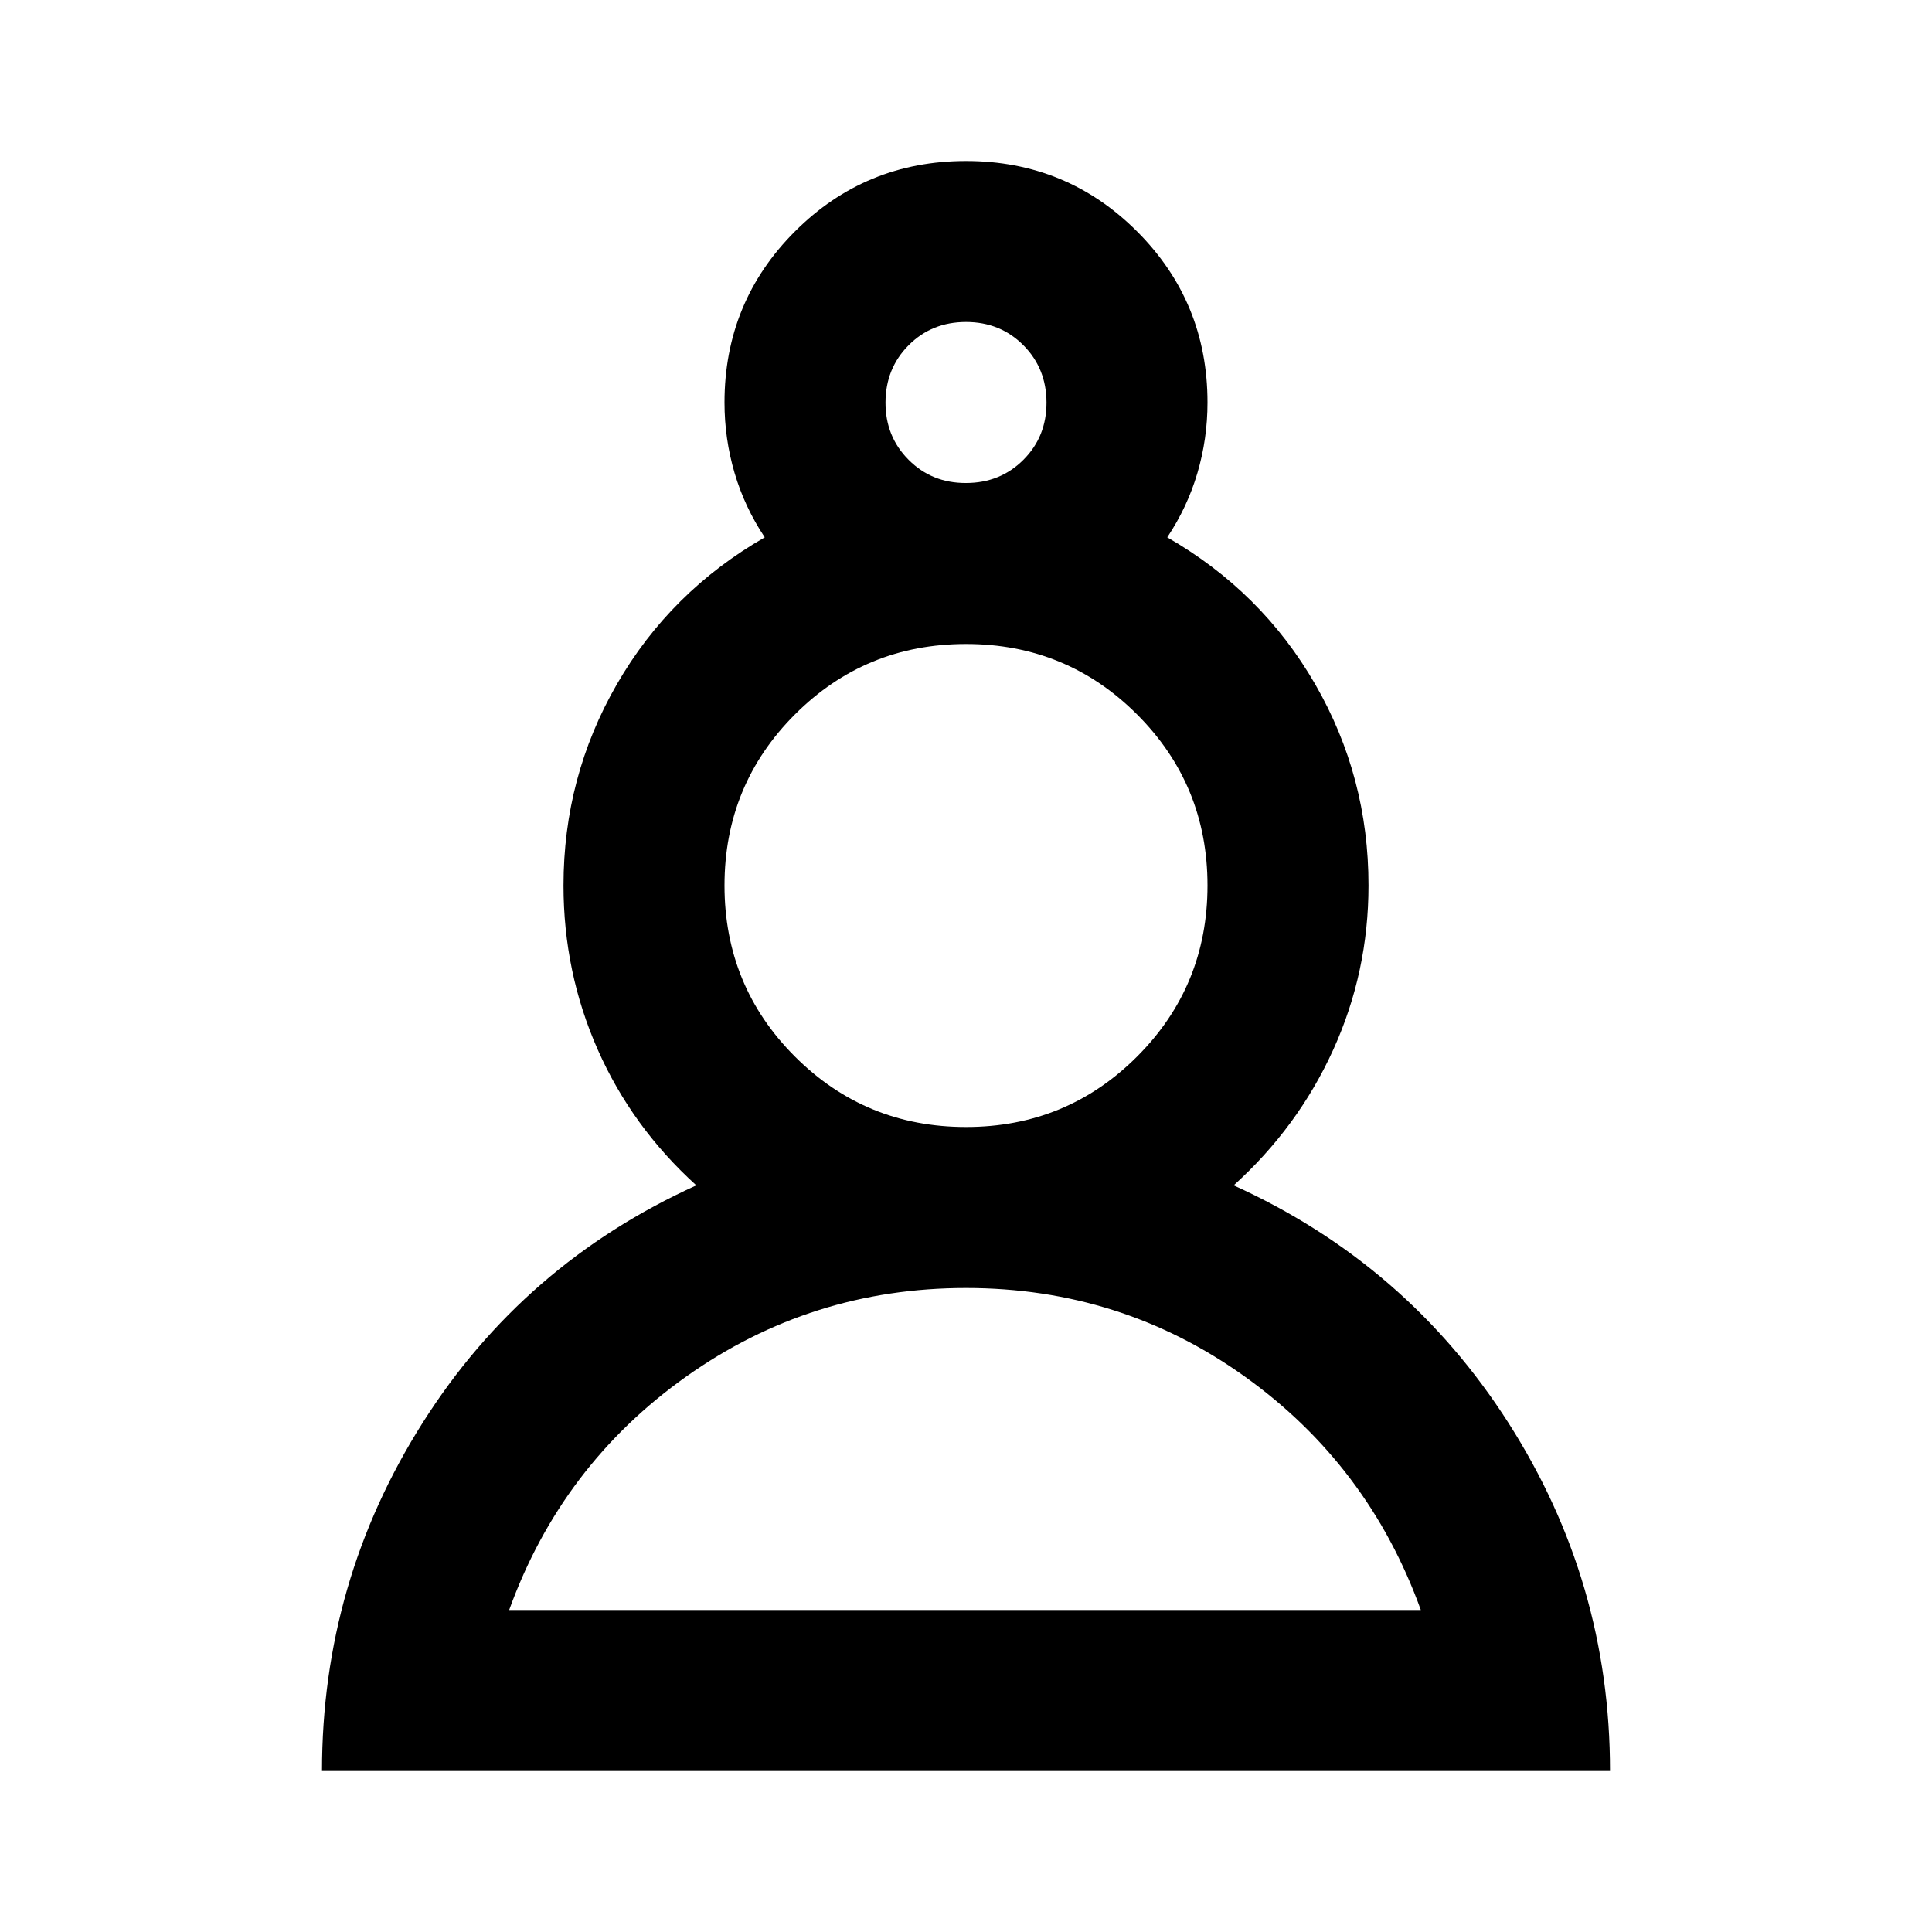 <svg xmlns="http://www.w3.org/2000/svg" viewBox="0 0 24 24" width="24" height="24"><path fill="currentColor" d="M4 22q0-2.35 1.25-4.325t3.4-2.95q-.8-.725-1.225-1.687T7 11q0-1.35.663-2.5T9.5 6.675q-.25-.375-.375-.8T9 5q0-1.25.875-2.125T12 2t2.125.875T15 5q0 .45-.125.875t-.375.8q1.175.675 1.838 1.825T17 11q0 1.075-.437 2.038t-1.238 1.687q2.15.975 3.413 2.95T20 22zm8-6q-1.925 0-3.475 1.1t-2.2 2.9H17.65q-.65-1.8-2.187-2.9T12 16m0-2q1.25 0 2.125-.875T15 11t-.875-2.125T12 8t-2.125.875T9 11t.875 2.125T12 14m0-8q.425 0 .713-.288T13 5t-.288-.712T12 4t-.712.288T11 5t.288.713T12 6m0 5"/></svg>